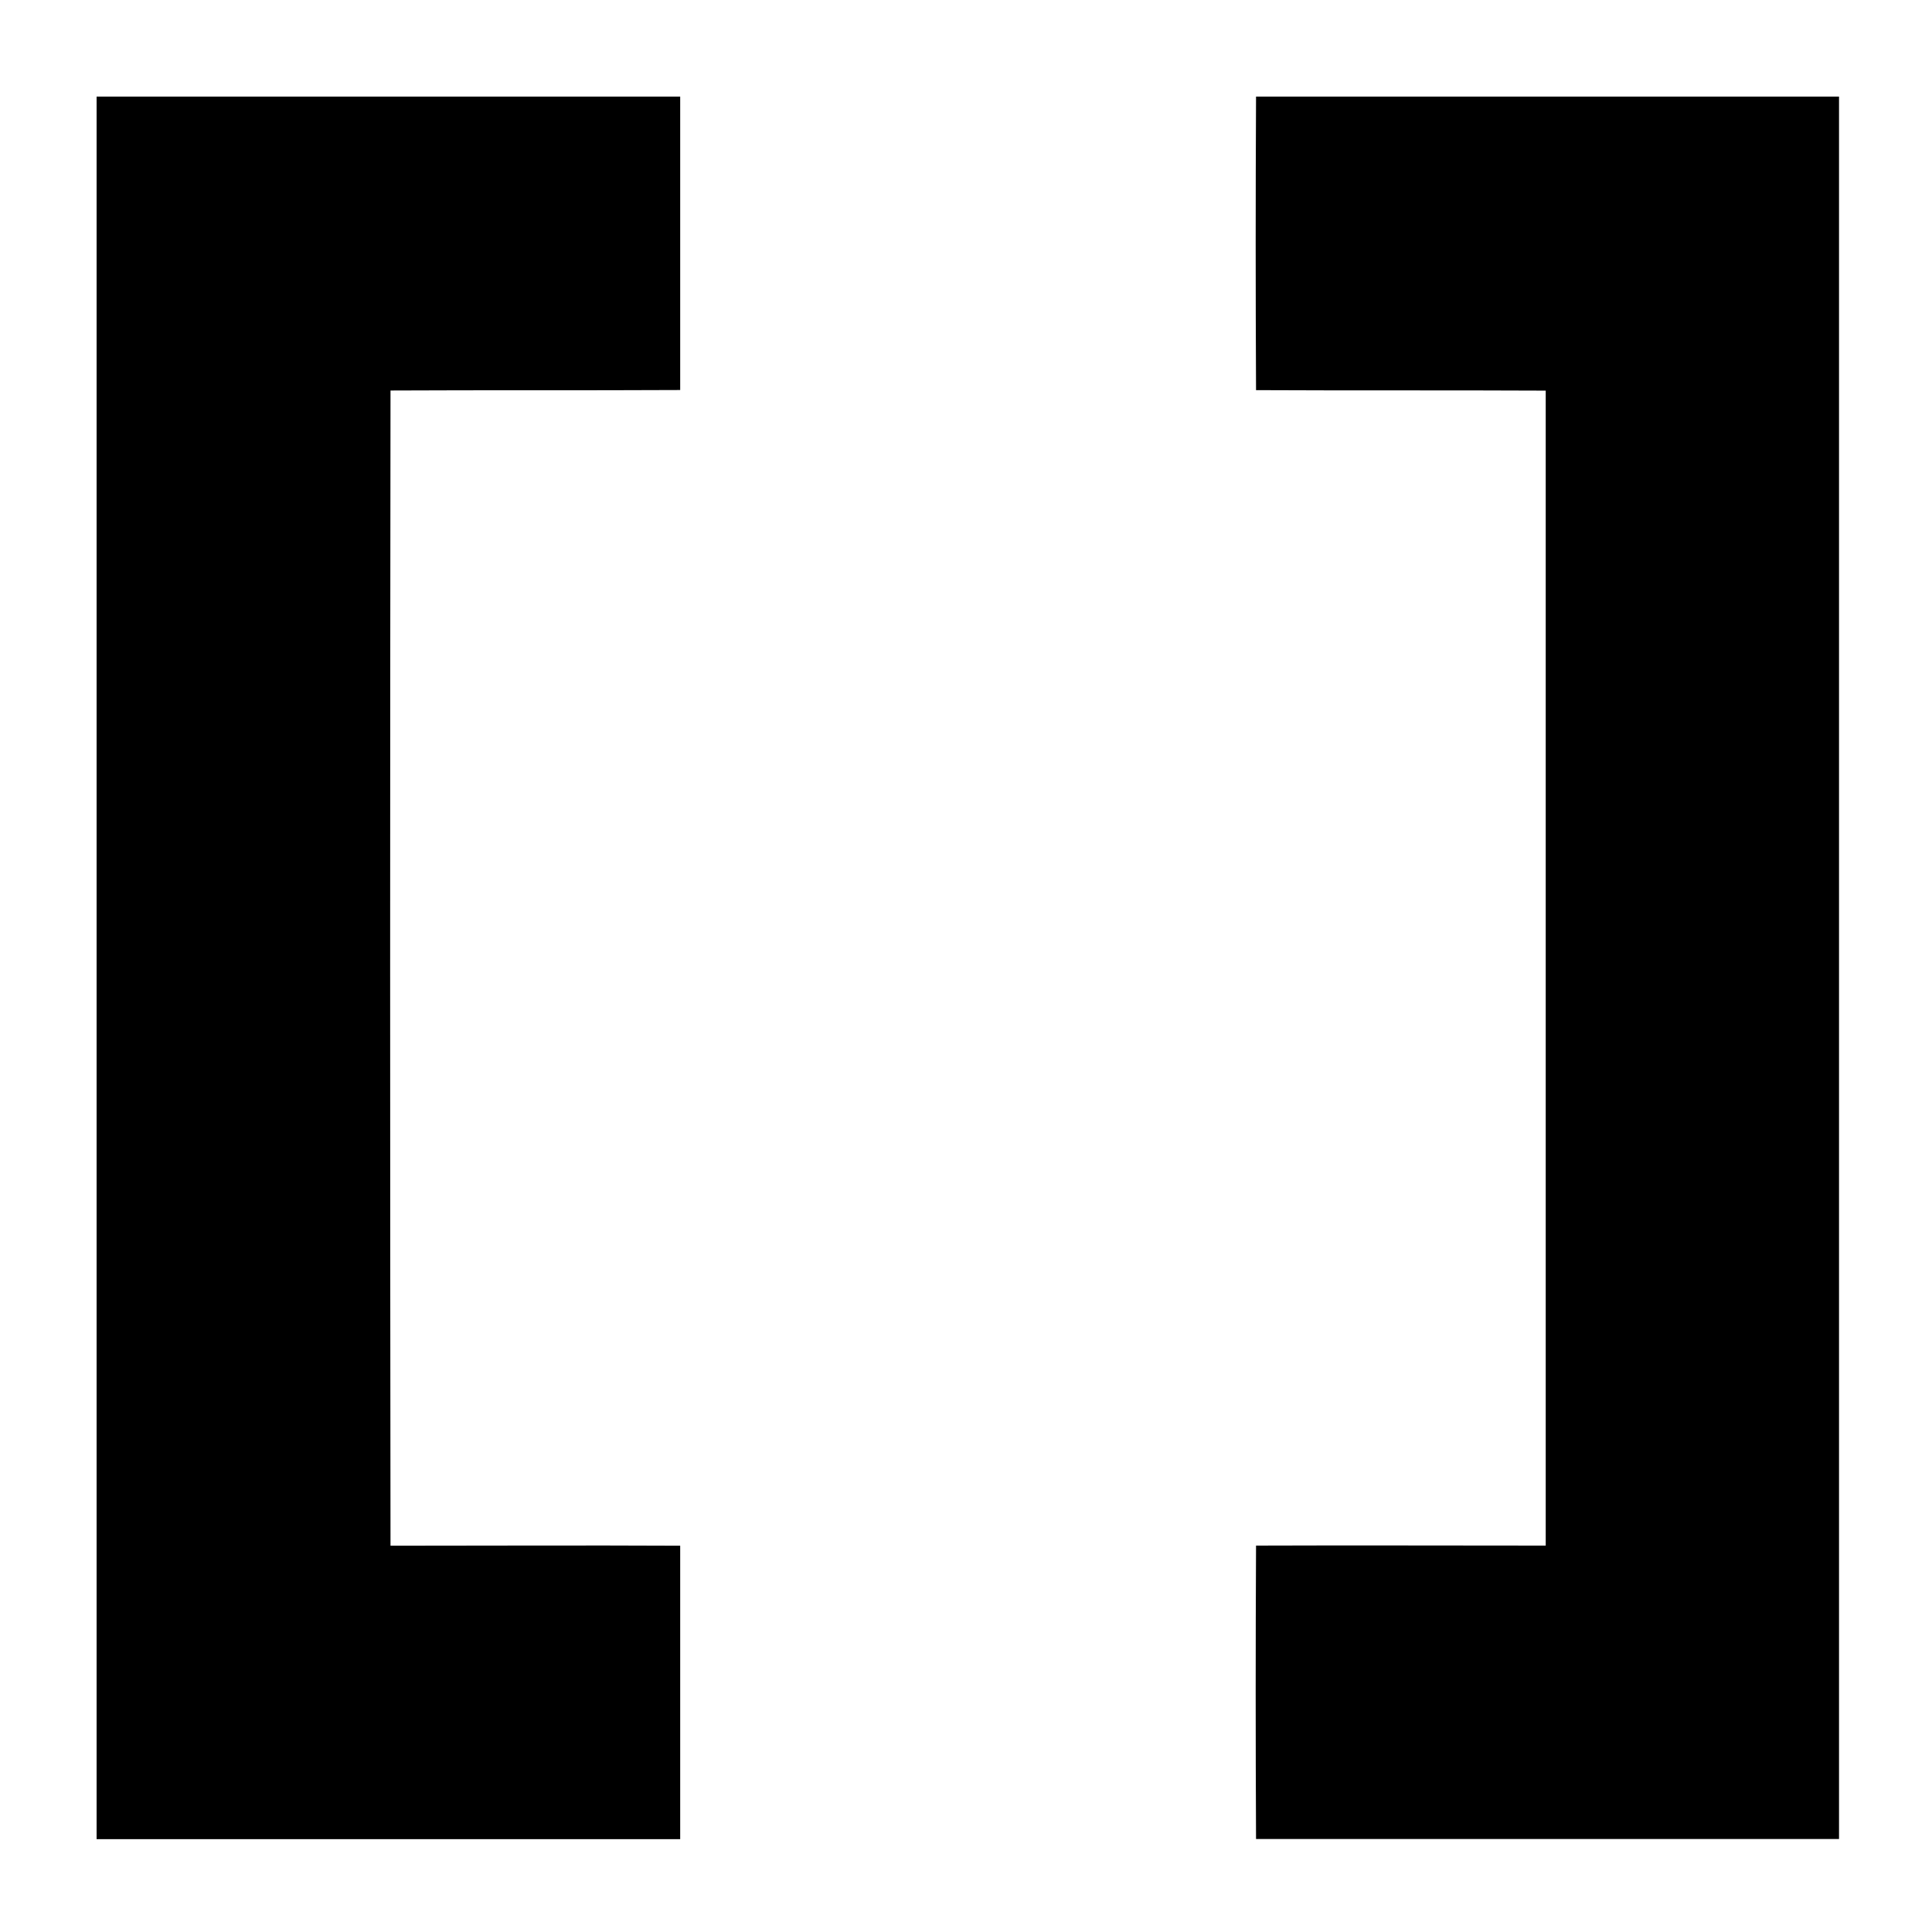 <svg xmlns="http://www.w3.org/2000/svg" width="16" height="16" fill="currentColor" class="bi bi-pravilnye-rf" viewBox="0 0 16 16">
  <path d="M.8.8h4.833v2.43c-.801.004-1.602 0-2.399.004q-.006 4.78 0 9.567c.797 0 1.598-.004 2.399 0v2.43H.8zm9.602 0h4.828v14.43h-4.828q-.006-1.213 0-2.43c.797-.003 1.598 0 2.399 0V3.235c-.801-.004-1.602 0-2.399-.004q-.006-1.214 0-2.43Zm0 0"/>
</svg>